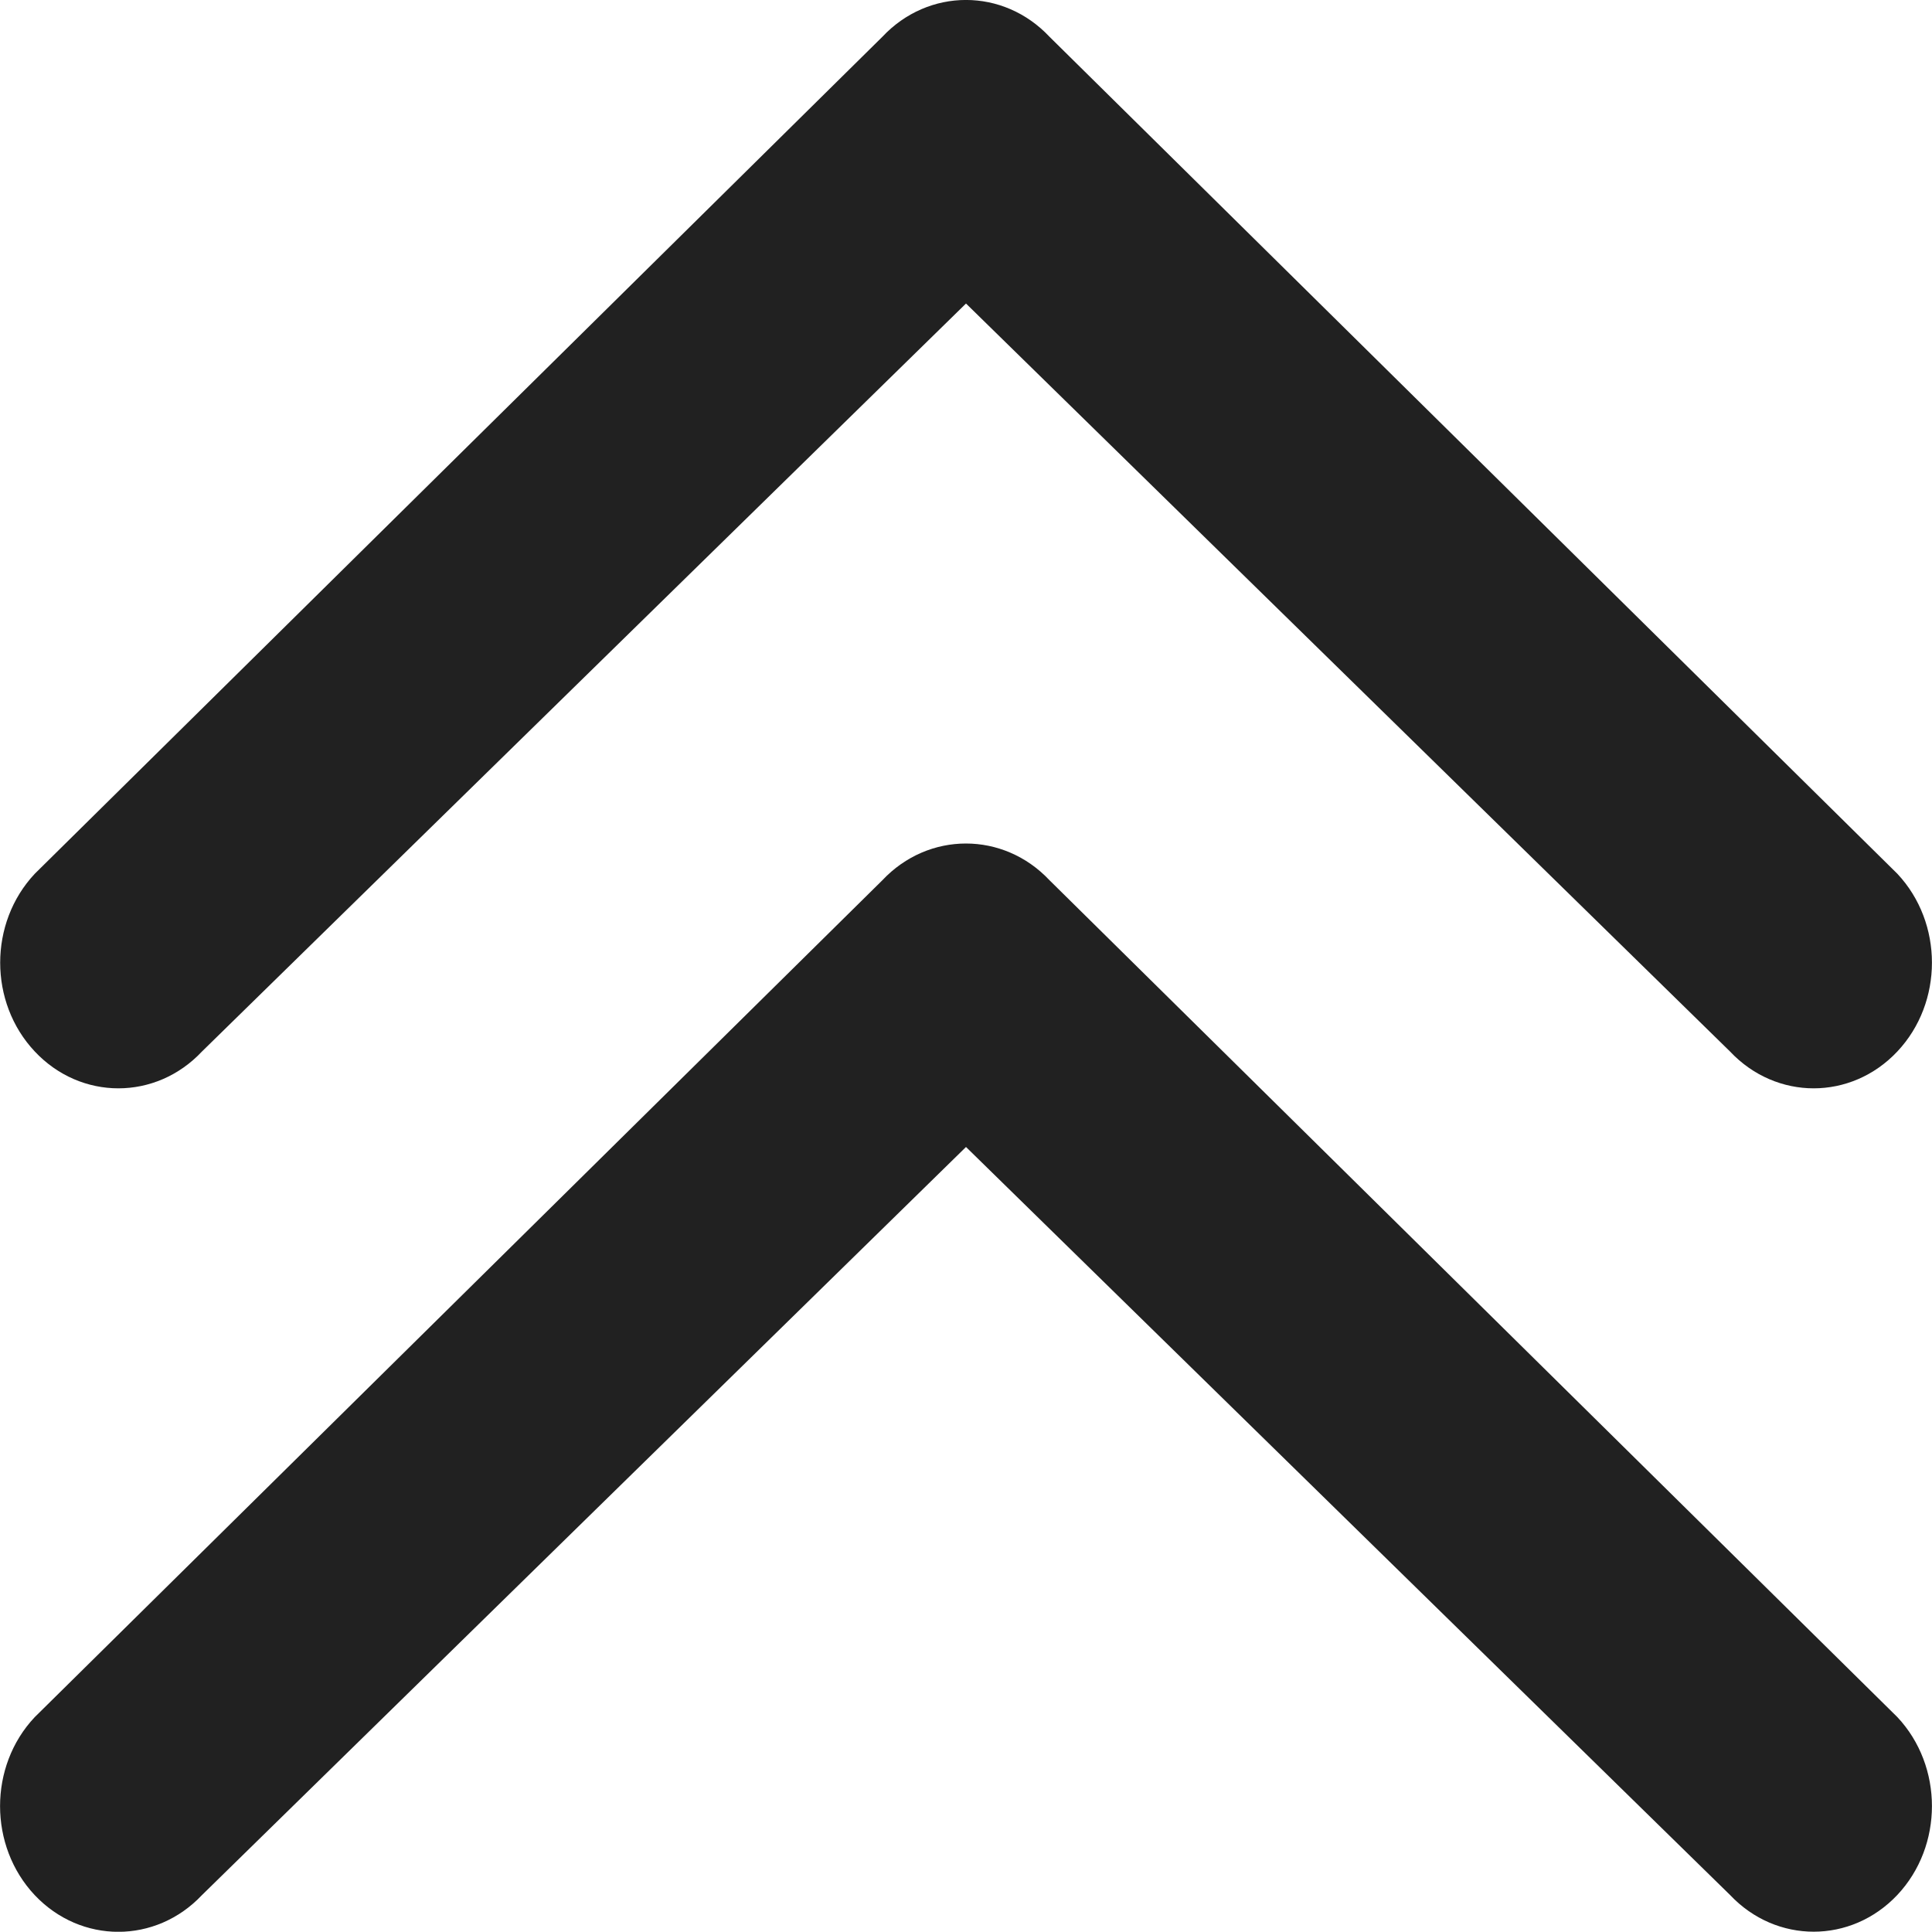 <?xml version="1.0" encoding="utf-8"?>
<!-- Generator: Adobe Illustrator 16.0.0, SVG Export Plug-In . SVG Version: 6.00 Build 0)  -->
<!DOCTYPE svg PUBLIC "-//W3C//DTD SVG 1.1//EN" "http://www.w3.org/Graphics/SVG/1.1/DTD/svg11.dtd">
<svg version="1.1" xmlns="http://www.w3.org/2000/svg" xmlns:xlink="http://www.w3.org/1999/xlink" x="0px" y="0px"
	 width="16.002px" height="16px" viewBox="0 0 16.002 16" enable-background="new 0 0 16.002 16" xml:space="preserve">
<g id="Background_xA0_Image_1_">
</g>
<g id="Row_5_1_">
</g>
<g id="Row_4_1_">
</g>
<g id="Row_3_1_">
	<g id="up">
		<g>
			<path fill="#212121" d="M1.673,8.709l6.328-6.195l6.328,6.195c0.383,0.407,1.003,0.407,1.386,0c0.382-0.406,0.382-1.065,0-1.472
				L8.693,0.305c-0.382-0.407-1.003-0.407-1.385,0L0.288,7.237c-0.382,0.407-0.382,1.066,0,1.472
				C0.67,9.116,1.291,9.116,1.673,8.709z M8.693,7.291c-0.382-0.406-1.003-0.406-1.385,0l-7.021,6.932
				c-0.382,0.406-0.382,1.066,0,1.473c0.383,0.406,1.003,0.406,1.386,0L8.001,9.5l6.328,6.195c0.383,0.406,1.003,0.406,1.386,0
				c0.382-0.406,0.382-1.066,0-1.473L8.693,7.291z"/>
		</g>
	</g>
</g>
<g id="Row_2_1_">
</g>
<g id="Row_1_1_">
</g>
</svg>
